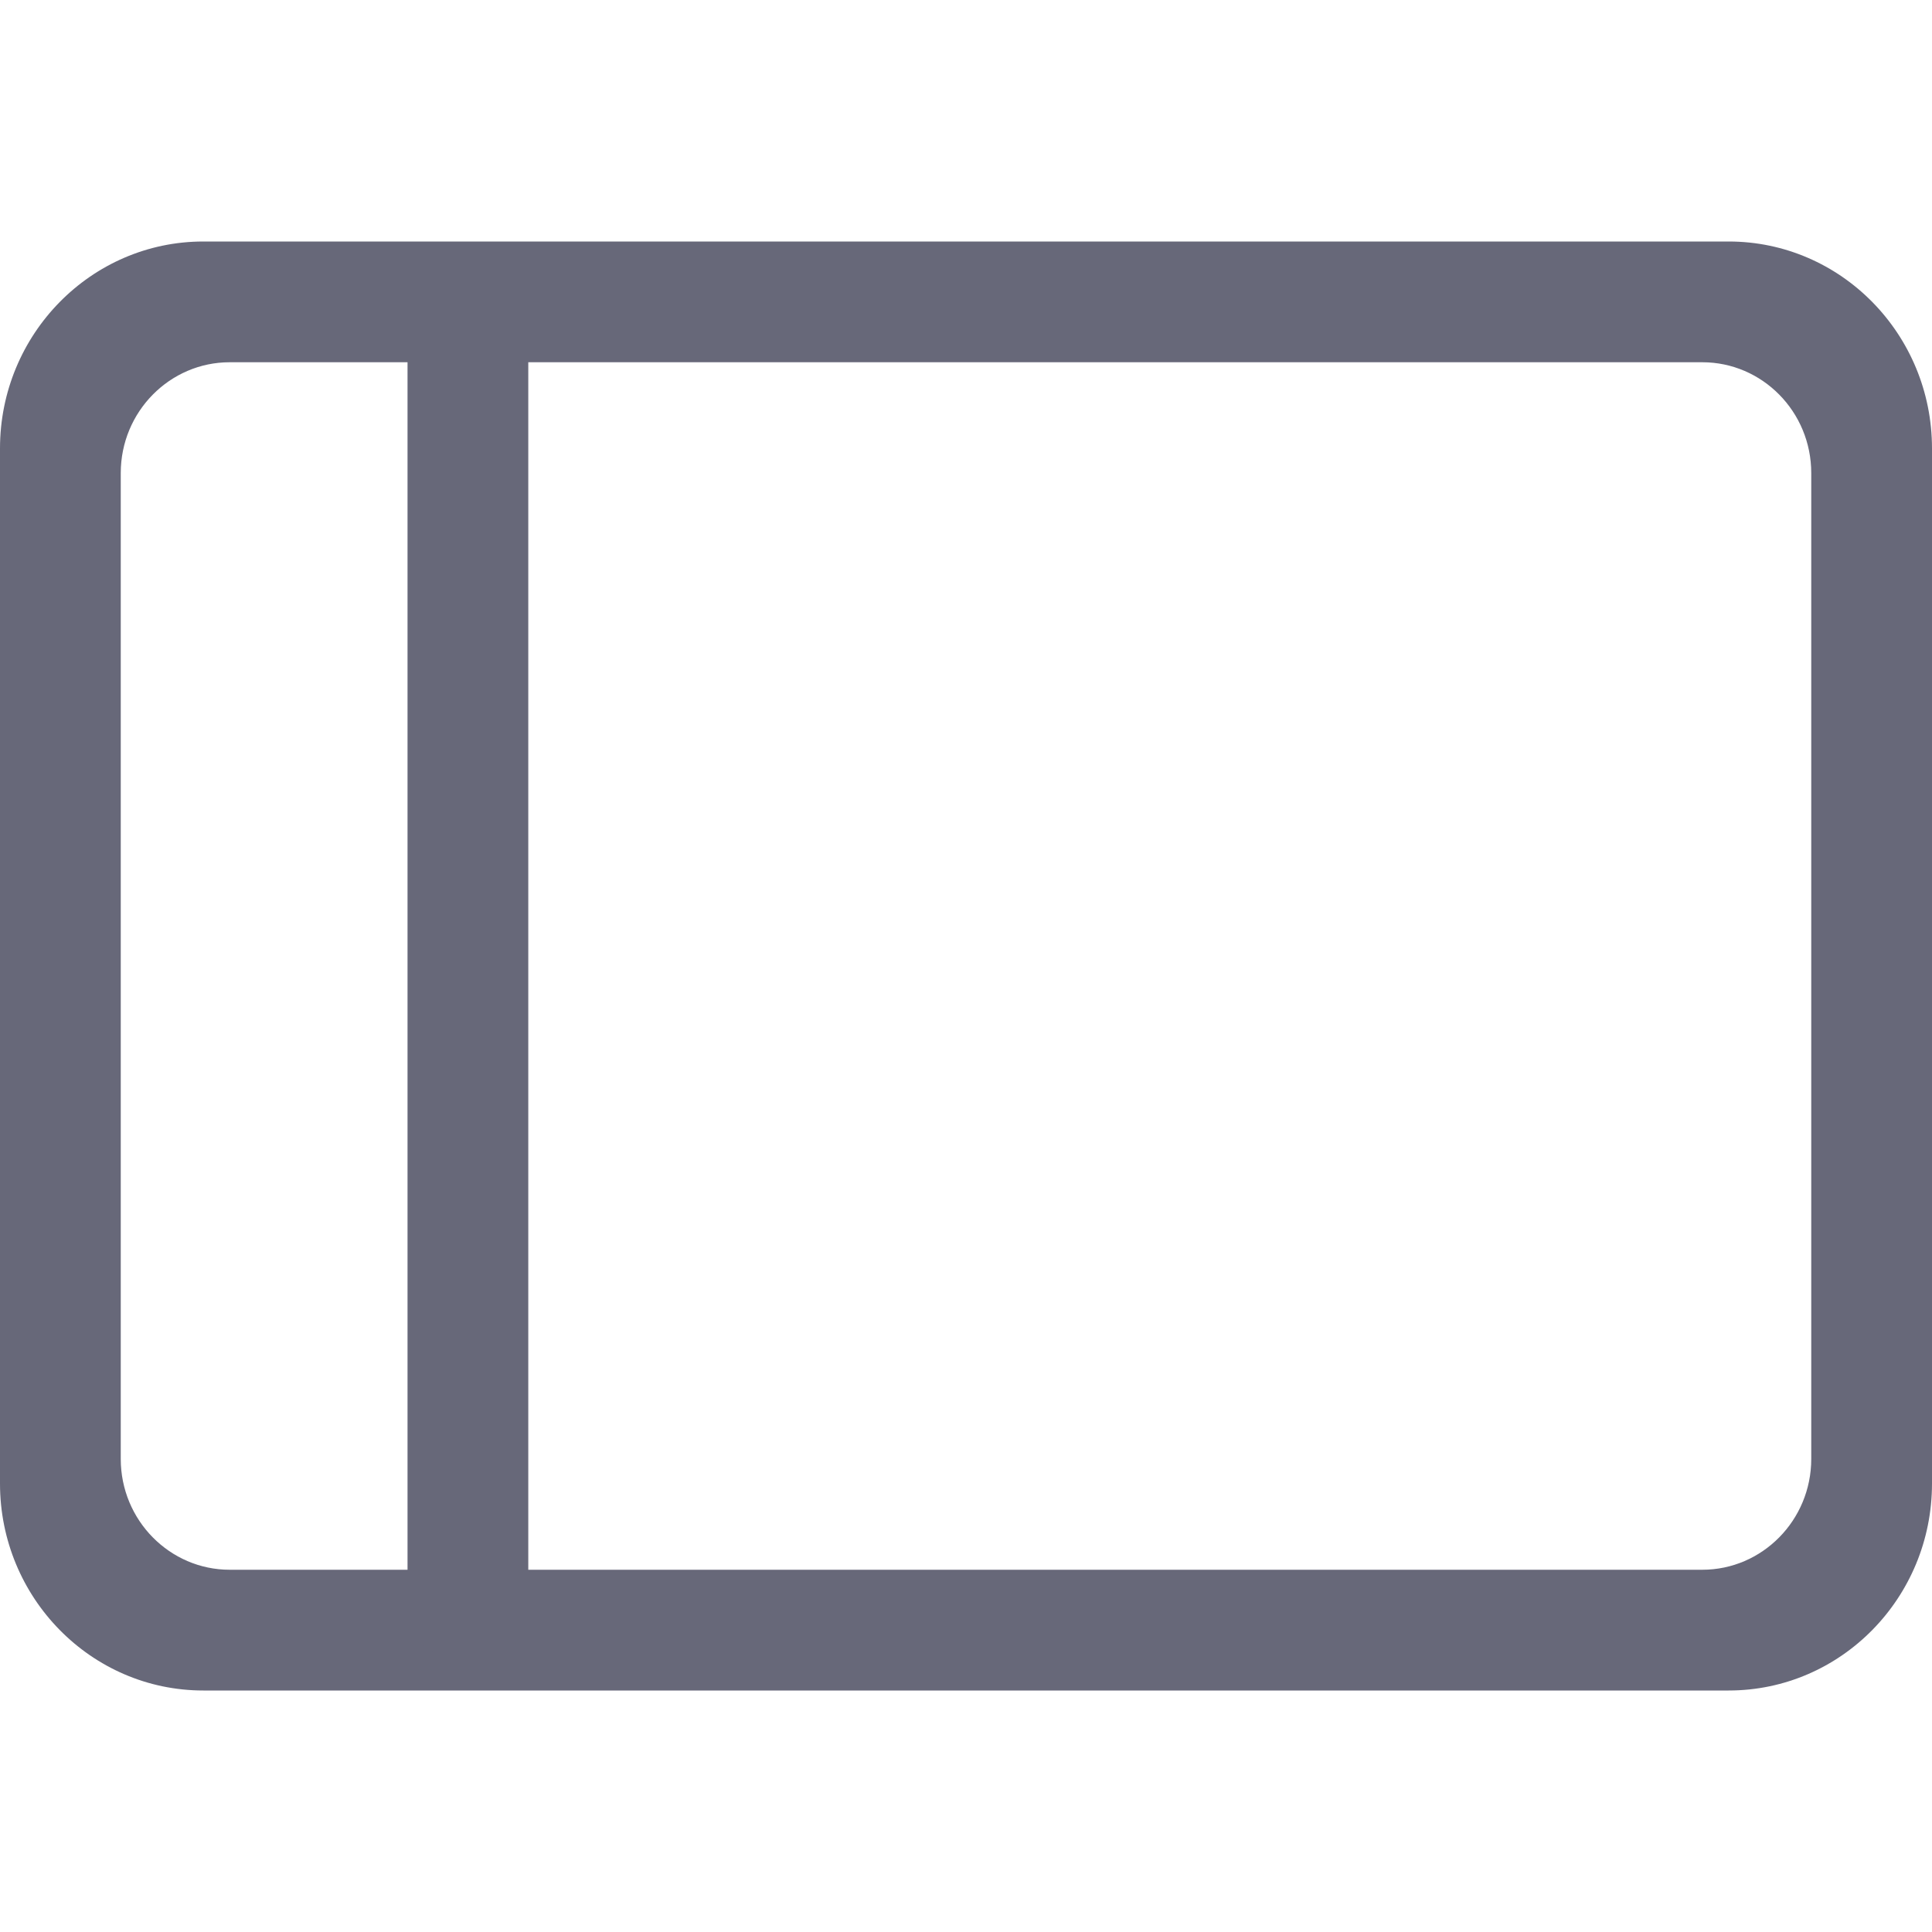 <svg width="16" height="16" viewBox="0 0 16 16" fill="none" xmlns="http://www.w3.org/2000/svg">
<path fill-rule="evenodd" clip-rule="evenodd" d="M14.316 14C15.246 14 16 13.232 16 12.286V3.714C16 2.768 15.246 2 14.316 2H1.684C0.755 2 0 2.768 0 3.714V12.286C0 13.232 0.755 14 1.684 14H14.316ZM15 3.918V12.082C15 12.591 14.593 13 14.098 13H1.902C1.407 13 1 12.591 1 12.082V3.918C1 3.409 1.407 3 1.902 3H14.098C14.593 3 15 3.408 15 3.918Z" fill="#676879"/>
<path d="M3.375 2.625C3.375 2.418 3.599 2.25 3.875 2.25C4.151 2.25 4.375 2.418 4.375 2.625V13.375C4.375 13.582 4.151 13.75 3.875 13.75C3.599 13.75 3.375 13.582 3.375 13.375V2.625Z" fill="#676879"/>
</svg>
